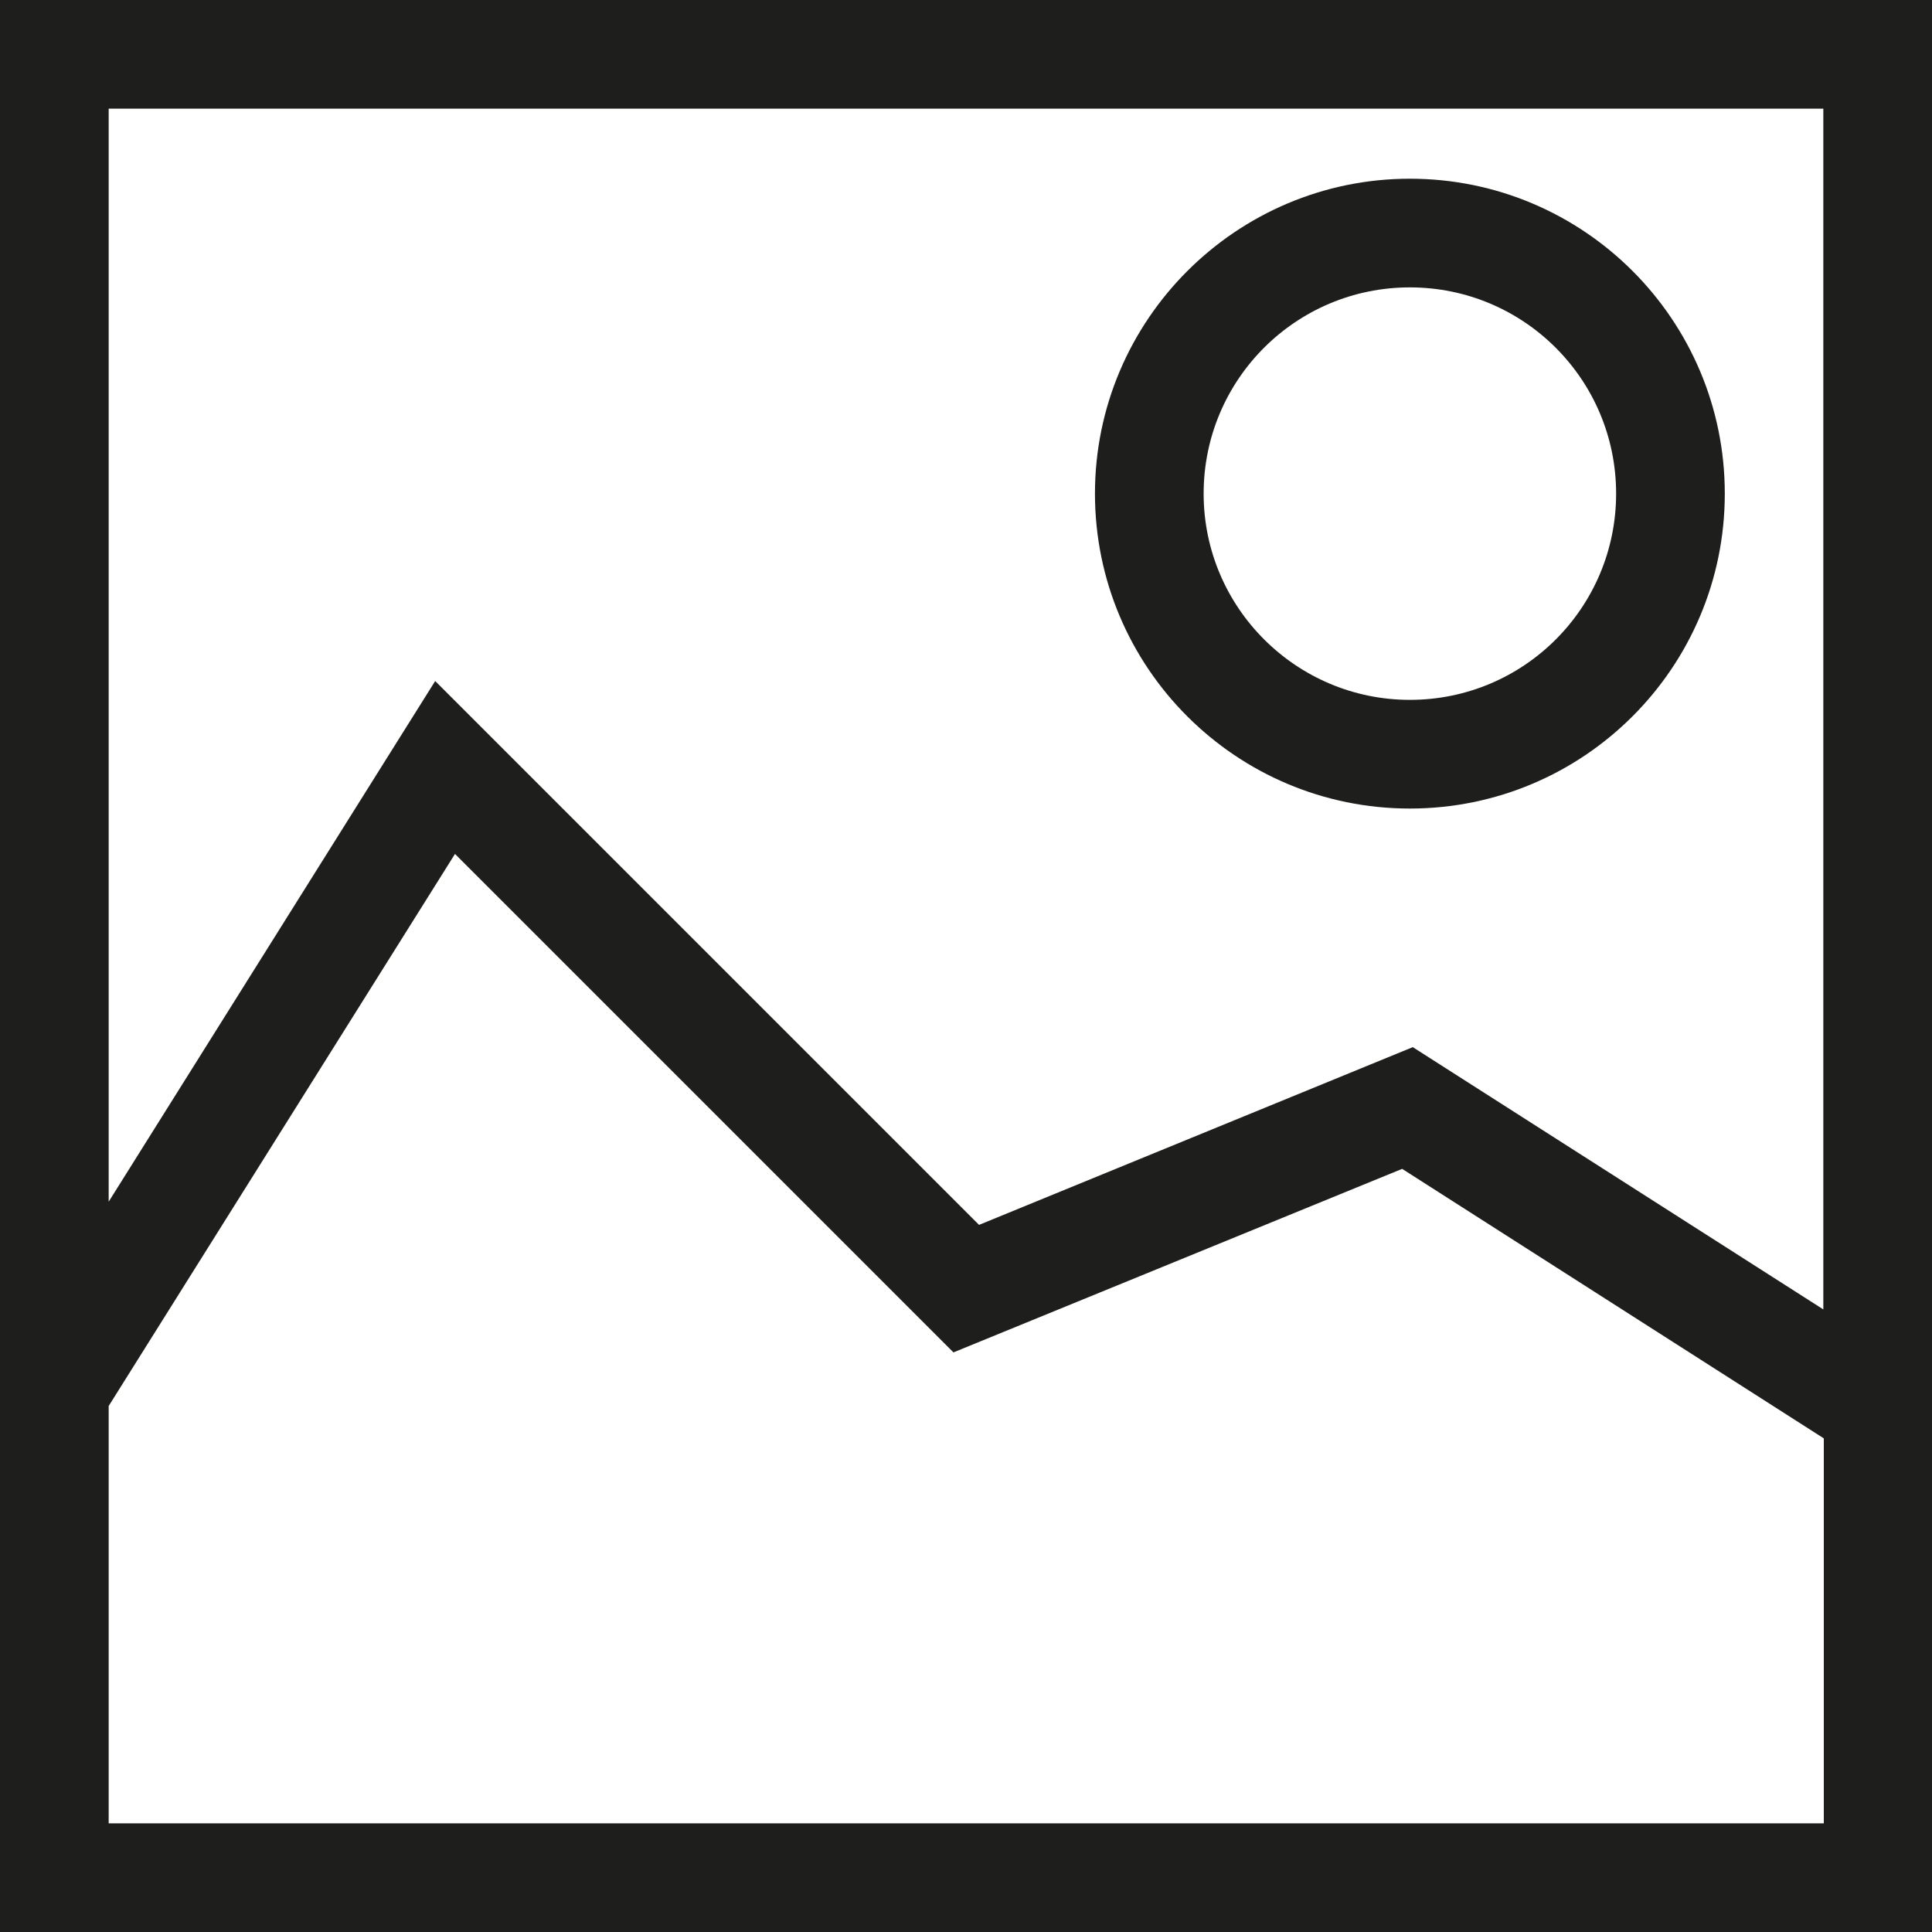 <?xml version="1.0" encoding="UTF-8"?>
<svg id="a" data-name="3219" xmlns="http://www.w3.org/2000/svg" viewBox="0 0 40 40">
  <path d="M0,0v40h40V0H0ZM37.75,37.75H2.25v-8.64l7.17-11.43,10.32,10.32,9.29-3.8,8.73,5.58v7.97ZM29.25,21.68l-8.98,3.68-11.26-11.26-6.76,10.78V2.25h35.5v24.86l-8.5-5.43ZM29.19,3.7c-3.59,0-6.52,2.92-6.52,6.52s2.92,6.52,6.52,6.52,6.52-2.92,6.52-6.52-2.92-6.52-6.52-6.52ZM29.19,14.49c-2.35,0-4.27-1.91-4.27-4.27s1.91-4.27,4.27-4.27,4.27,1.91,4.27,4.27-1.91,4.27-4.27,4.27Z" fill="#1e1e1c"/>
</svg>